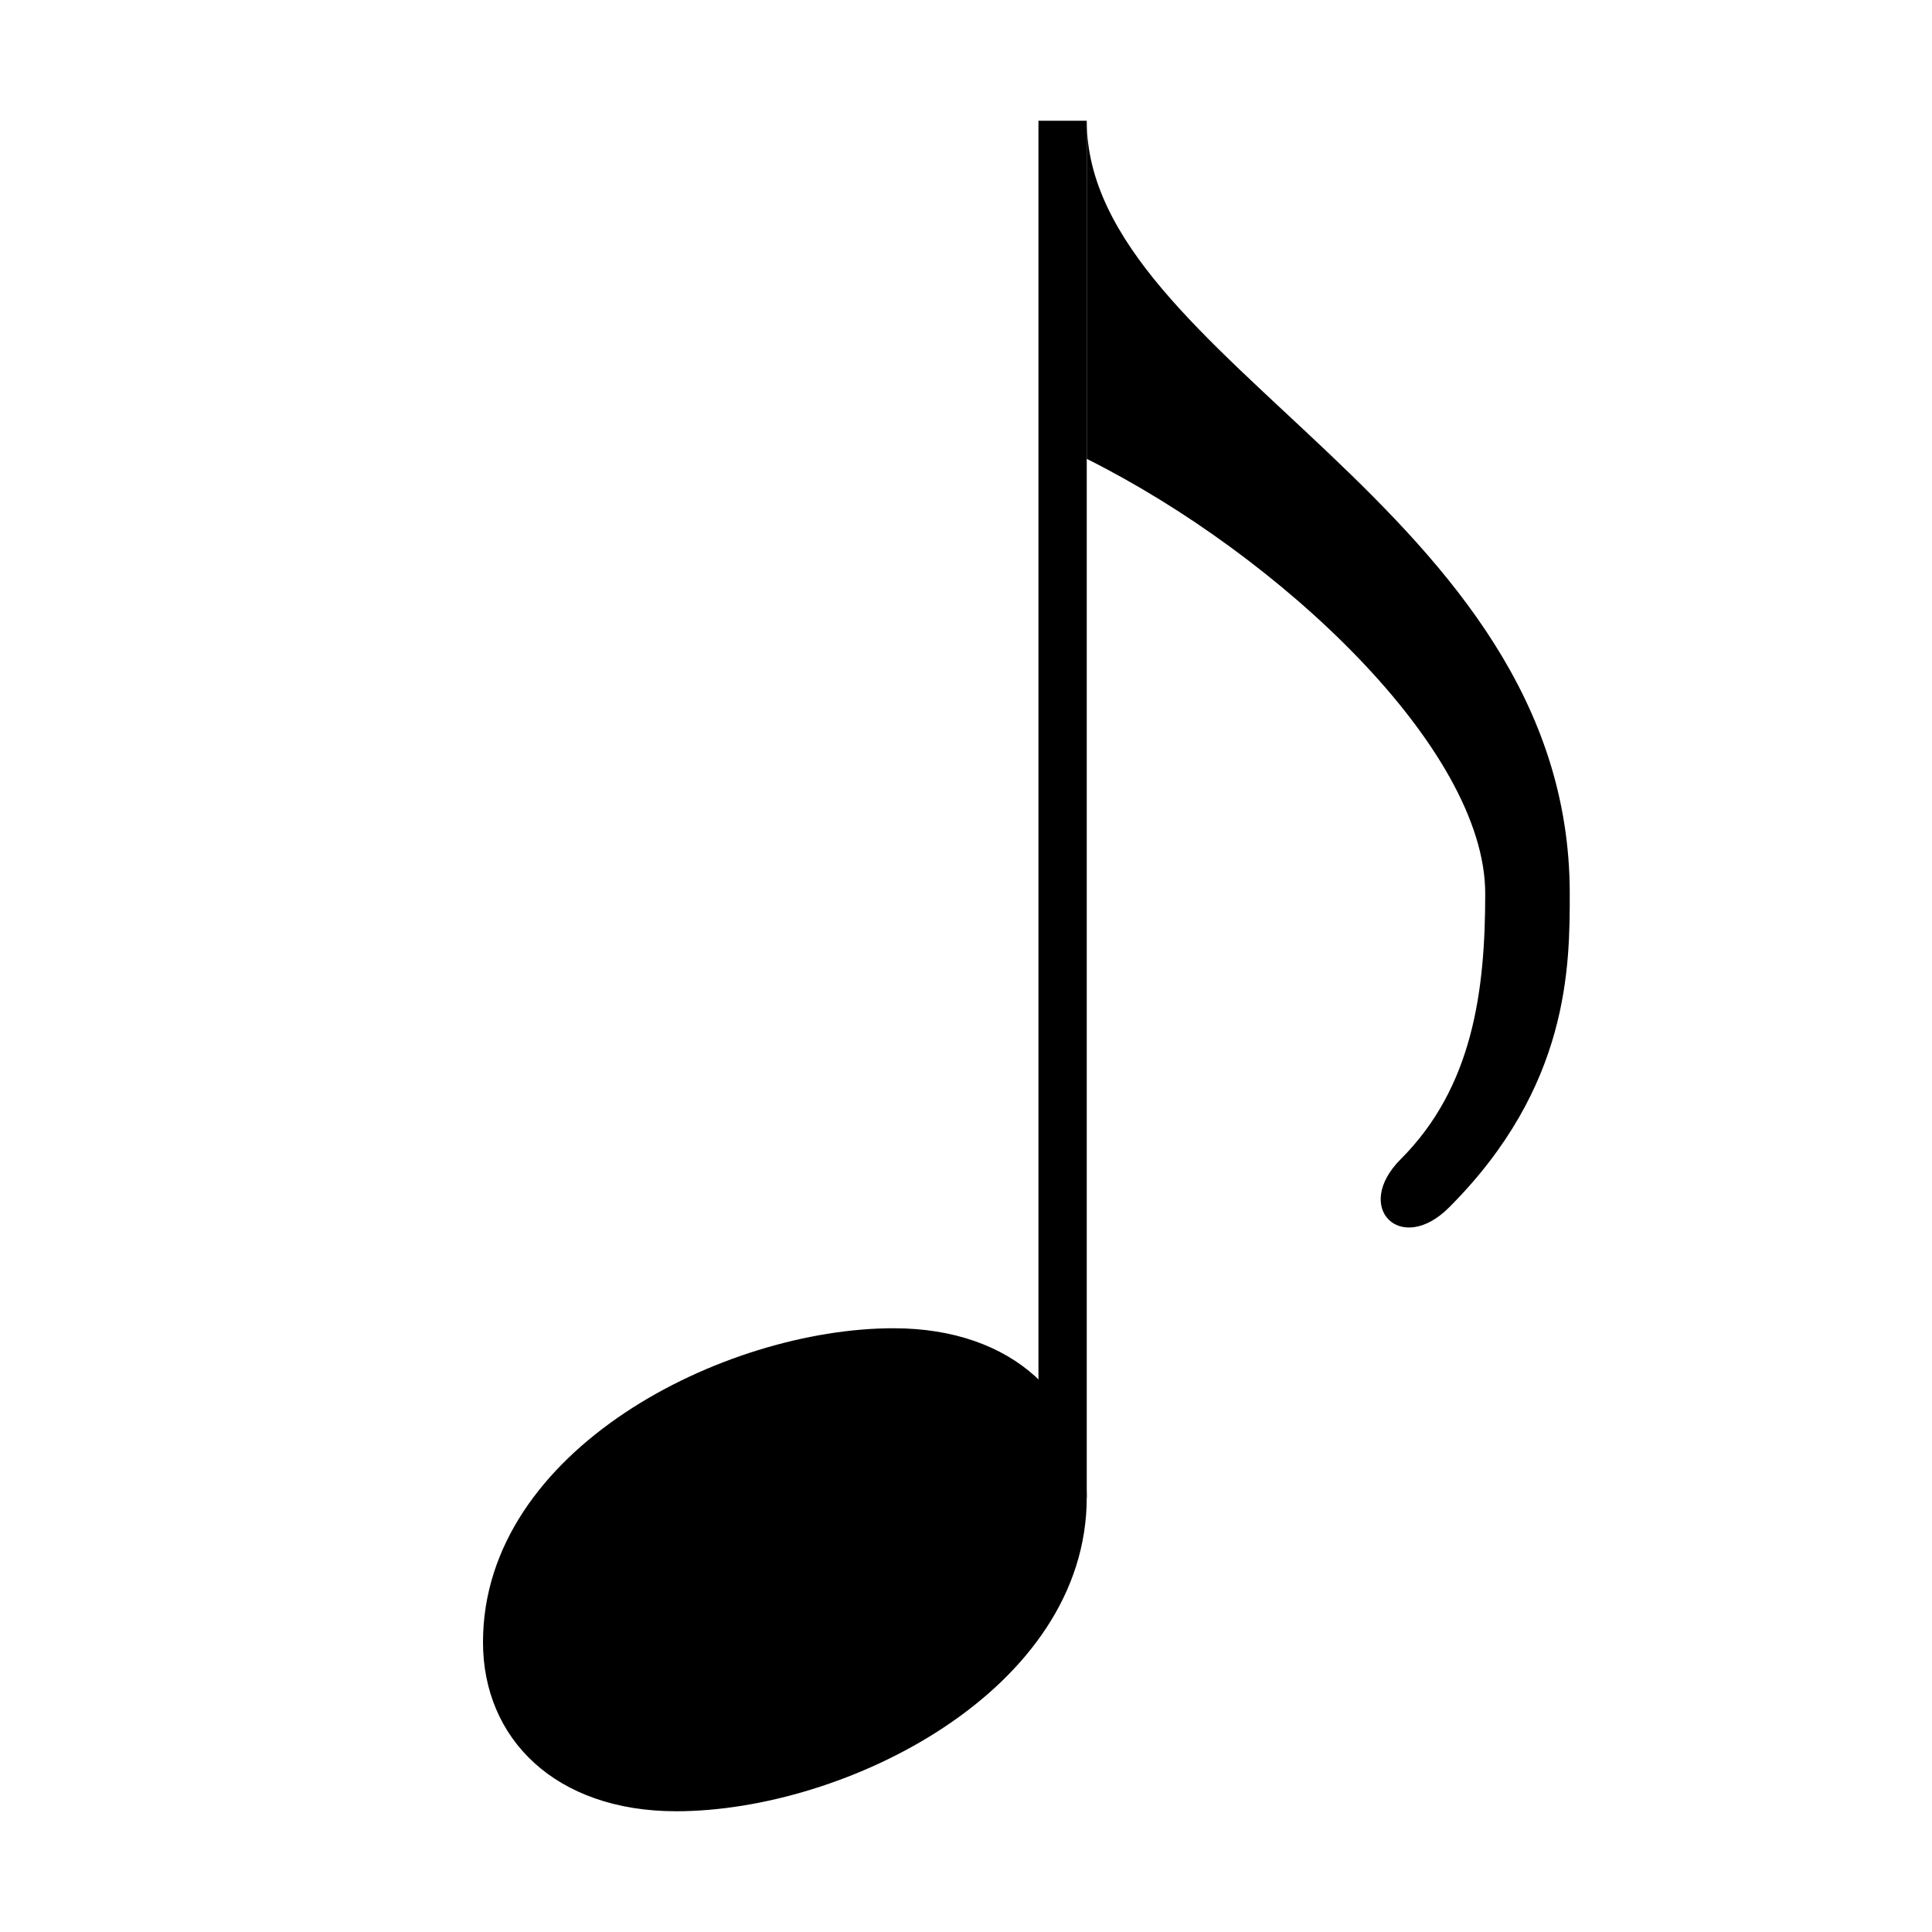<?xml version="1.0" encoding="UTF-8" standalone="no"?>
<!DOCTYPE svg PUBLIC "-//W3C//DTD SVG 1.1//EN" "http://www.w3.org/Graphics/SVG/1.1/DTD/svg11.dtd">

<!--
  ScorePress - Music Engraving Software - Symbol Library
  Copyright (C) 2014 Dominik Lehmann
  
  This work is licensed under the Creative Commons
  Attribution-ShareAlike 3.0 International License.
  To view a copy of this license, visit
  http://creativecommons.org/licenses/by-sa/3.0/.
-->

<svg xmlns="http://www.w3.org/2000/svg"
     id="ScorepressSymbolLibrary"
     version="1.1"
     viewBox="-20 -5 80 80" width="24" height="24">
  
  <title>ScorePress - Symbol Library</title>
  <desc>file://default.xml</desc>
  
  <!-- HEAD -->
  <g id="head_quarter">
    <path d="M  0 13
             C  0  5 10  0 17  0
             C 22  0 25  3 25  7
             C 25 15 15 20  8 20
             C  3 20  0 17  0 13
             Z"
          transform="translate(0 50)"
    />
  </g>
  
  <!-- FLAG -->
  <g id="flag">
    <path d="M  0    0
             C  0   10   20   16   20   32
             C 20   35   20   40   15   45
             C 13   47   11   45   13   43
             C 16   40   16.5 36   16.5 32
             C 16.5 26    8   18    0   14
             Z"
          transform="translate(25 0)"
    />
  </g>
  
  <!-- STEM -->
  <g id="stem">
    <path d="M 24 0 L 24 57" stroke="black" stroke-width="2"/>
  </g>
</svg>
